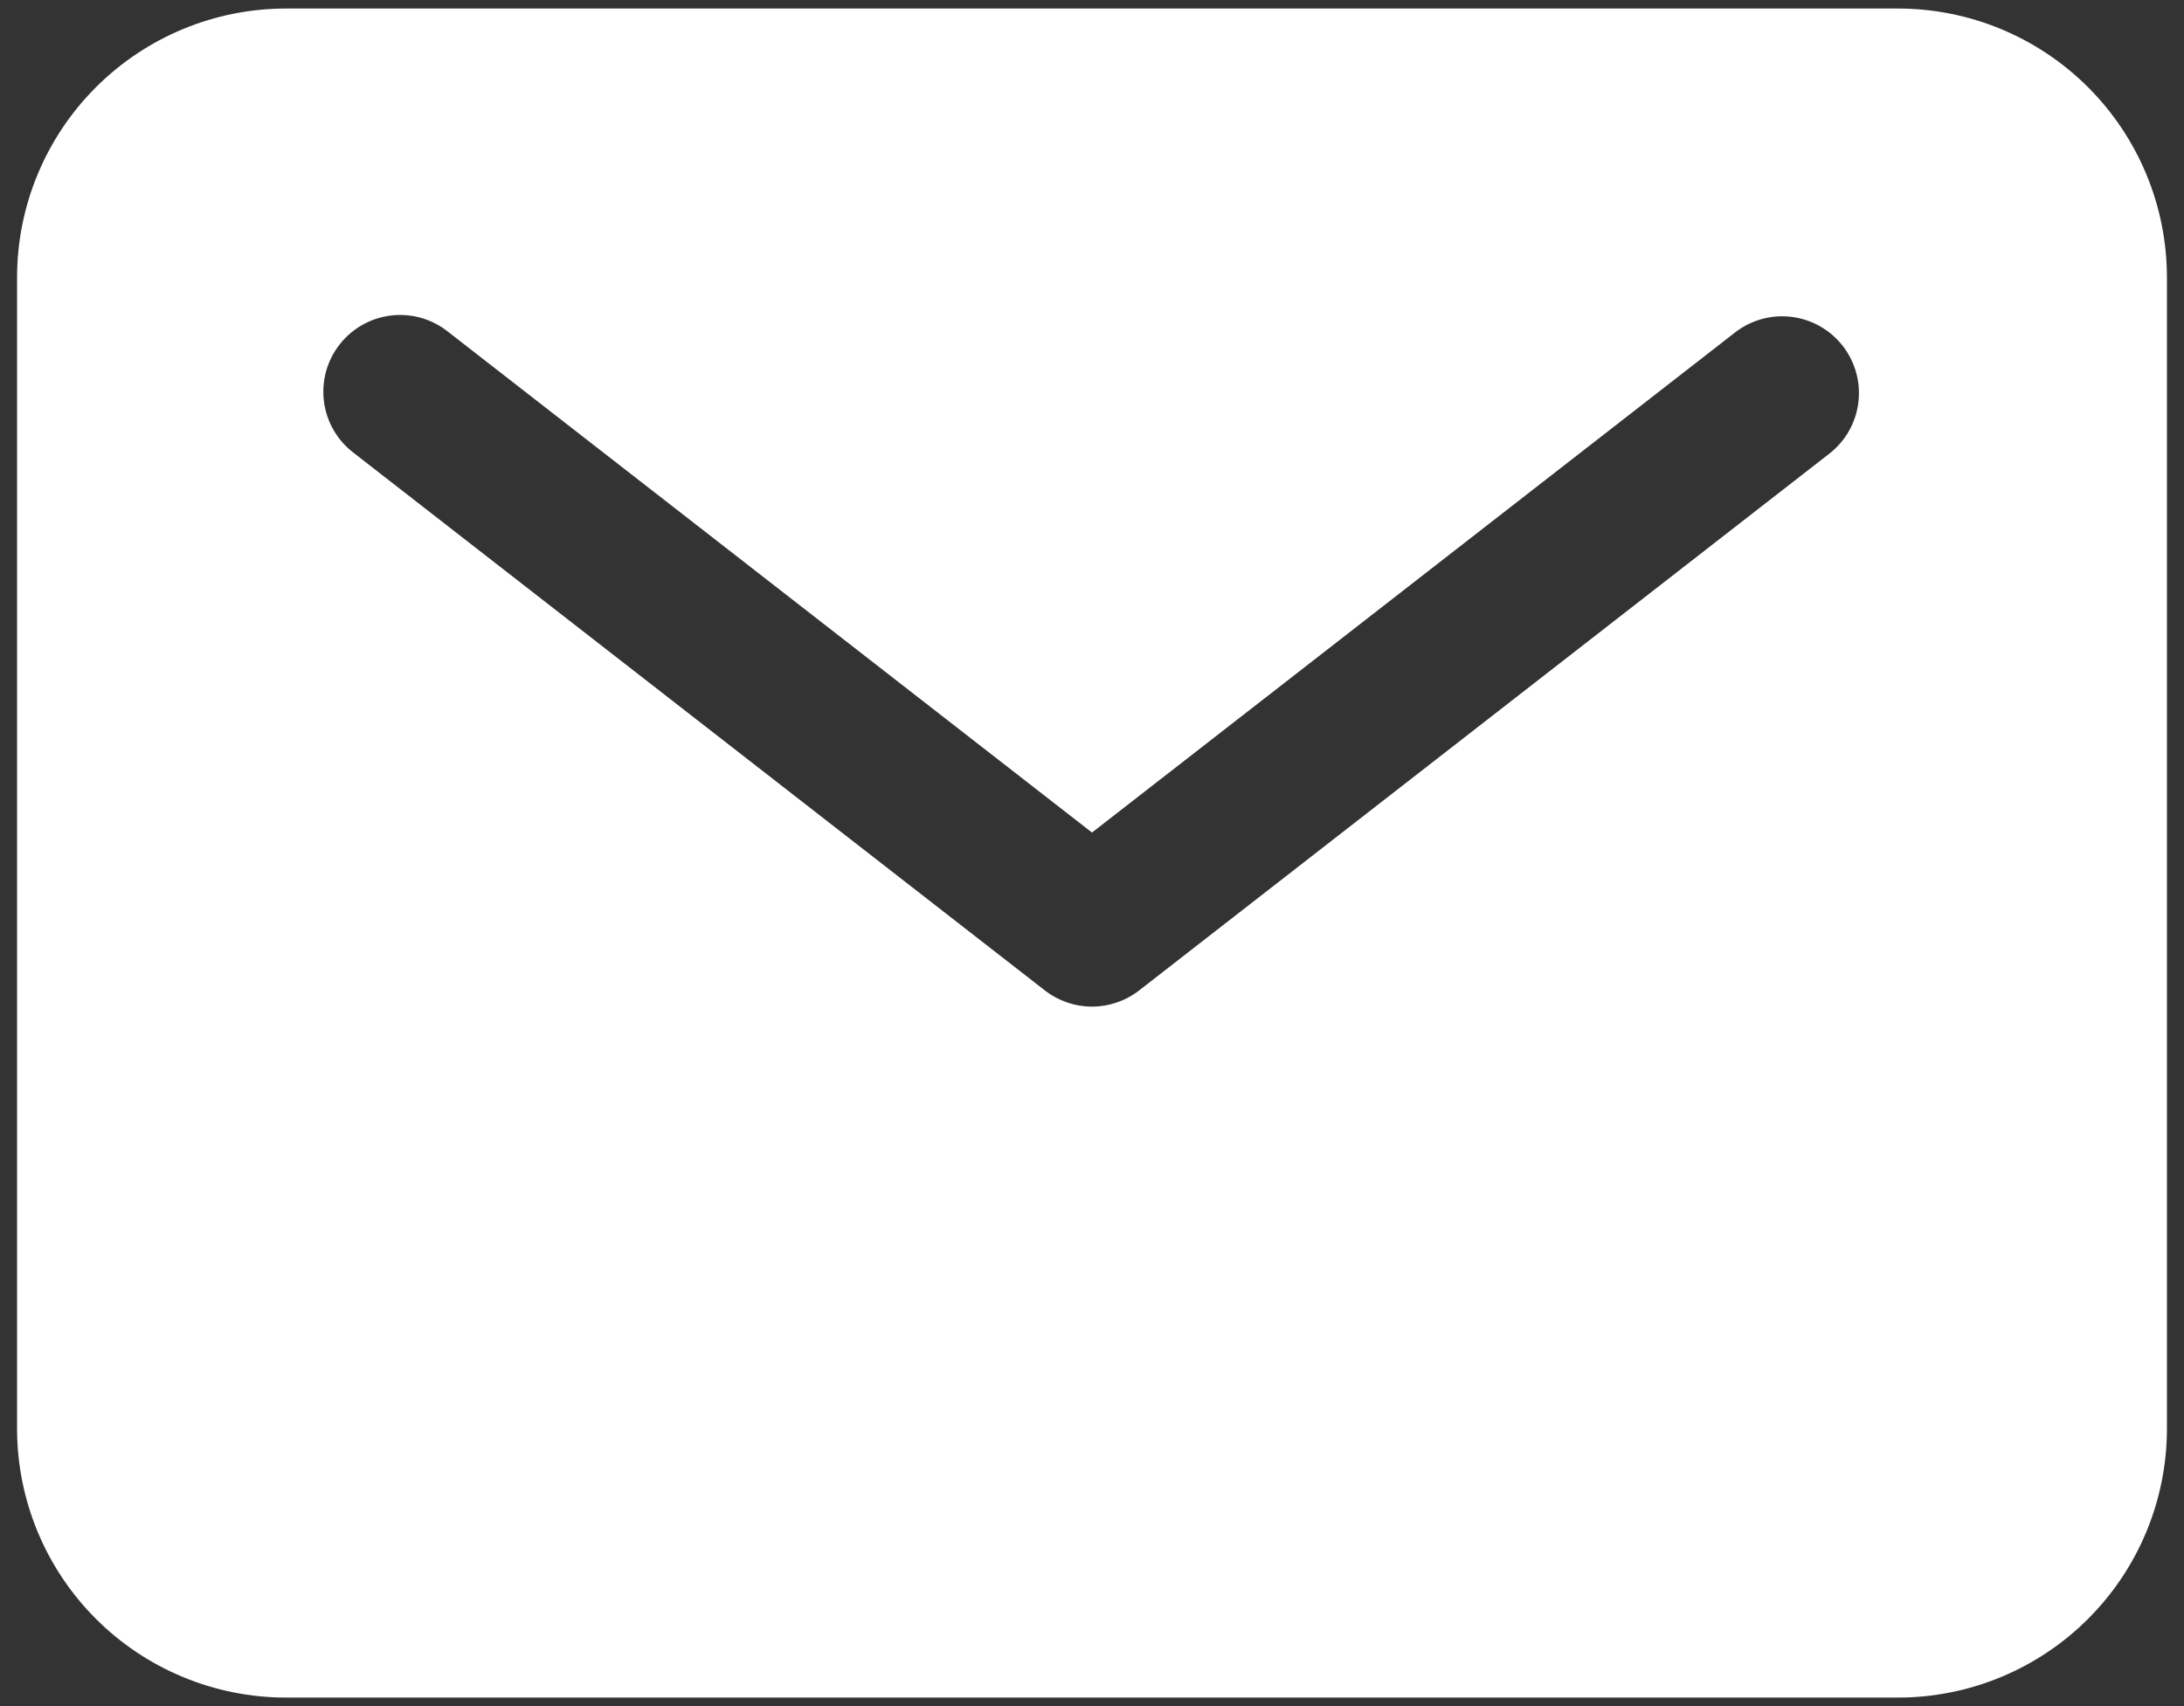 <svg width="64" height="50" viewBox="0 0 64 50" fill="none" xmlns="http://www.w3.org/2000/svg">
<rect x="0" y="0" width="64" height="50" fill="#333333" stroke="none"/>
<path d="M55.625 0.25H8.375C6.287 0.252 4.285 1.083 2.809 2.559C1.333 4.035 0.502 6.037 0.5 8.125V41.875C0.502 43.963 1.333 45.965 2.809 47.441C4.285 48.917 6.287 49.748 8.375 49.75H55.625C57.713 49.748 59.715 48.917 61.191 47.441C62.667 45.965 63.498 43.963 63.5 41.875V8.125C63.498 6.037 62.667 4.035 61.191 2.559C59.715 1.083 57.713 0.252 55.625 0.25ZM53.631 13.276L33.381 29.026C32.986 29.333 32.5 29.5 32 29.5C31.5 29.5 31.014 29.333 30.619 29.026L10.369 13.276C10.131 13.096 9.931 12.871 9.781 12.614C9.631 12.356 9.534 12.071 9.494 11.776C9.455 11.48 9.475 11.18 9.553 10.892C9.631 10.604 9.766 10.335 9.949 10.1C10.132 9.864 10.36 9.667 10.619 9.521C10.879 9.374 11.165 9.281 11.461 9.246C11.757 9.211 12.057 9.235 12.344 9.317C12.631 9.399 12.898 9.538 13.131 9.724L32 24.399L50.869 9.724C51.341 9.368 51.934 9.211 52.52 9.289C53.106 9.366 53.638 9.672 54.001 10.138C54.364 10.605 54.529 11.196 54.459 11.783C54.39 12.37 54.093 12.907 53.631 13.276Z" fill="white"/>
</svg>
